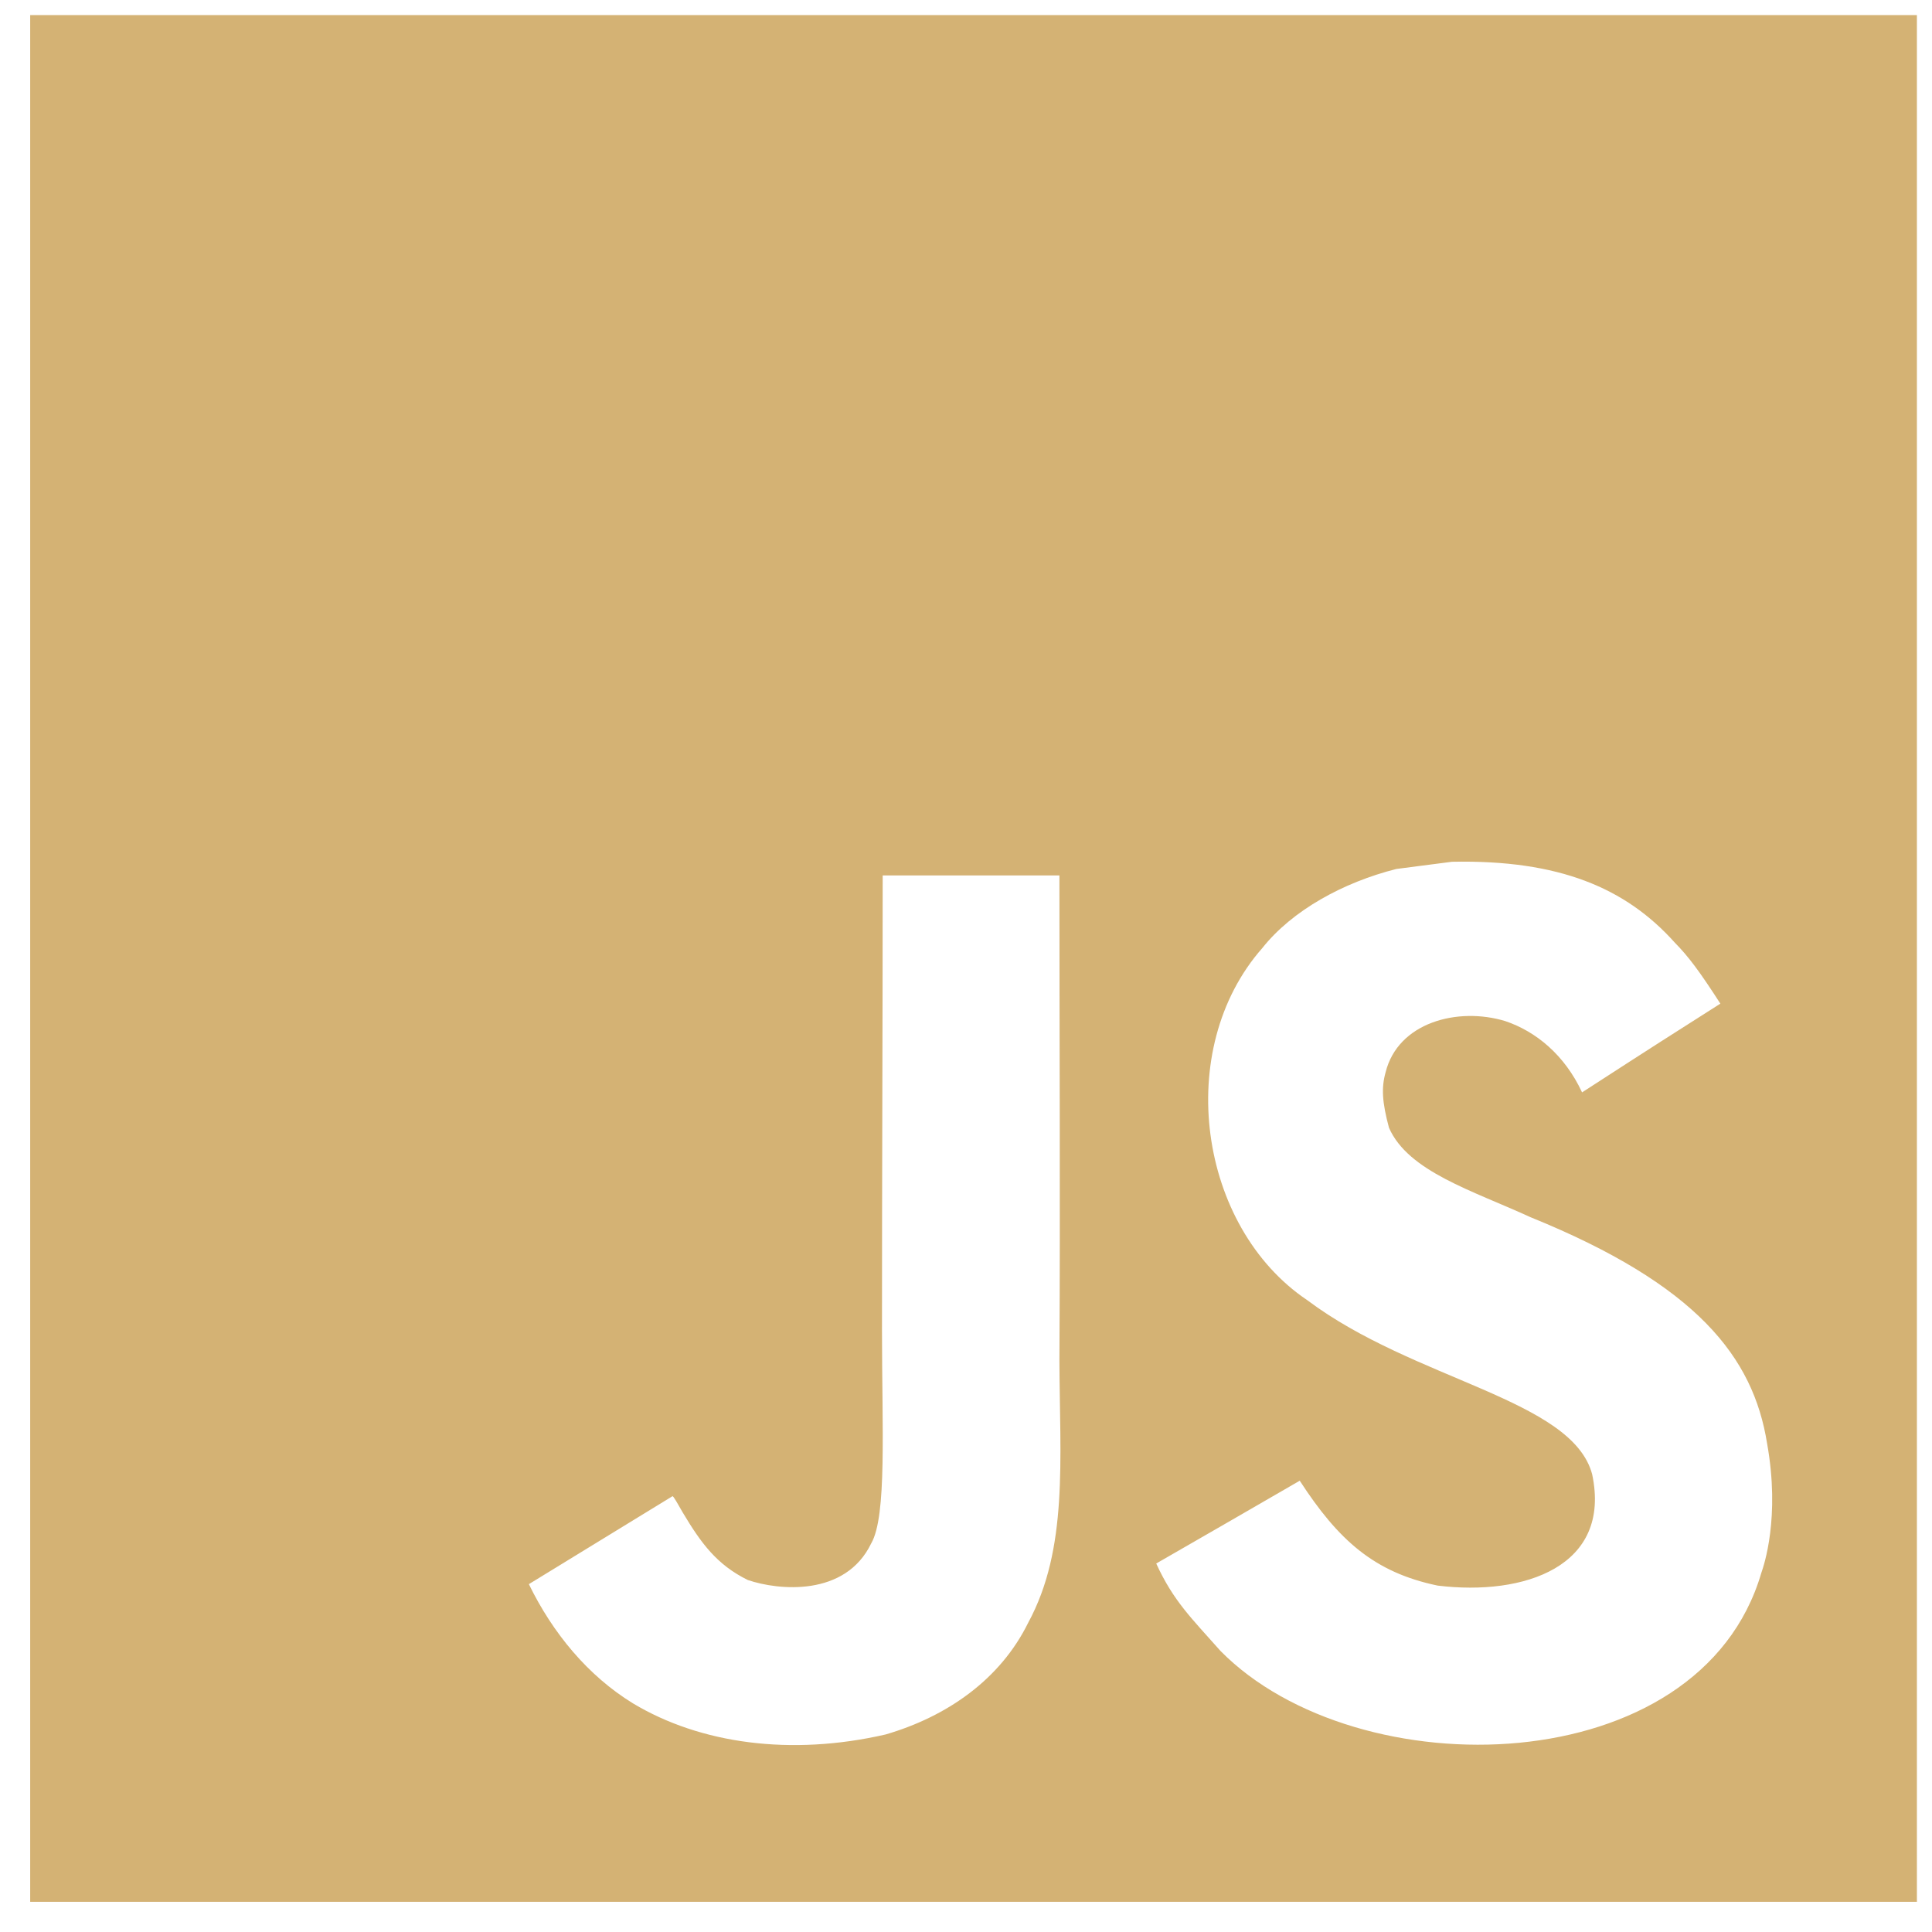 <svg xmlns="http://www.w3.org/2000/svg" width="1em" height="1em" viewBox="0 0 128 128">
  <path fill="#d4b274" d="M2 1v125h125V1zm66.119 106.513c-1.845 3.749-5.367 6.212-9.448 7.401c-6.271 1.44-12.269.619-16.731-2.059c-2.986-1.832-5.318-4.652-6.901-7.901l9.52-5.83c.083.035.333.487.667 1.071c1.214 2.034 2.261 3.474 4.319 4.485c2.022.69 6.461 1.131 8.175-2.427c1.047-1.81.714-7.628.714-14.065C58.433 78.073 58.48 68 58.48 58h11.709c0 11 .06 21.418 0 32.152c.025 6.58.596 12.446-2.07 17.361m48.574-3.308c-4.07 13.922-26.762 14.374-35.83 5.176c-1.916-2.165-3.117-3.296-4.26-5.795c4.819-2.772 4.819-2.772 9.508-5.485c2.547 3.915 4.902 6.068 9.139 6.949c5.748.702 11.531-1.273 10.234-7.378c-1.333-4.986-11.77-6.199-18.873-11.531c-7.211-4.843-8.901-16.611-2.975-23.335c1.975-2.487 5.343-4.343 8.877-5.235l3.688-.477c7.081-.143 11.507 1.727 14.756 5.355c.904.916 1.642 1.904 3.022 4.045c-3.772 2.404-3.76 2.381-9.163 5.879c-1.154-2.486-3.069-4.046-5.093-4.724c-3.142-.952-7.104.083-7.926 3.403c-.285 1.023-.226 1.975.227 3.665c1.273 2.903 5.545 4.165 9.377 5.926c11.031 4.474 14.756 9.271 15.672 14.981c.882 4.916-.213 8.105-.38 8.581"/>
</svg>
